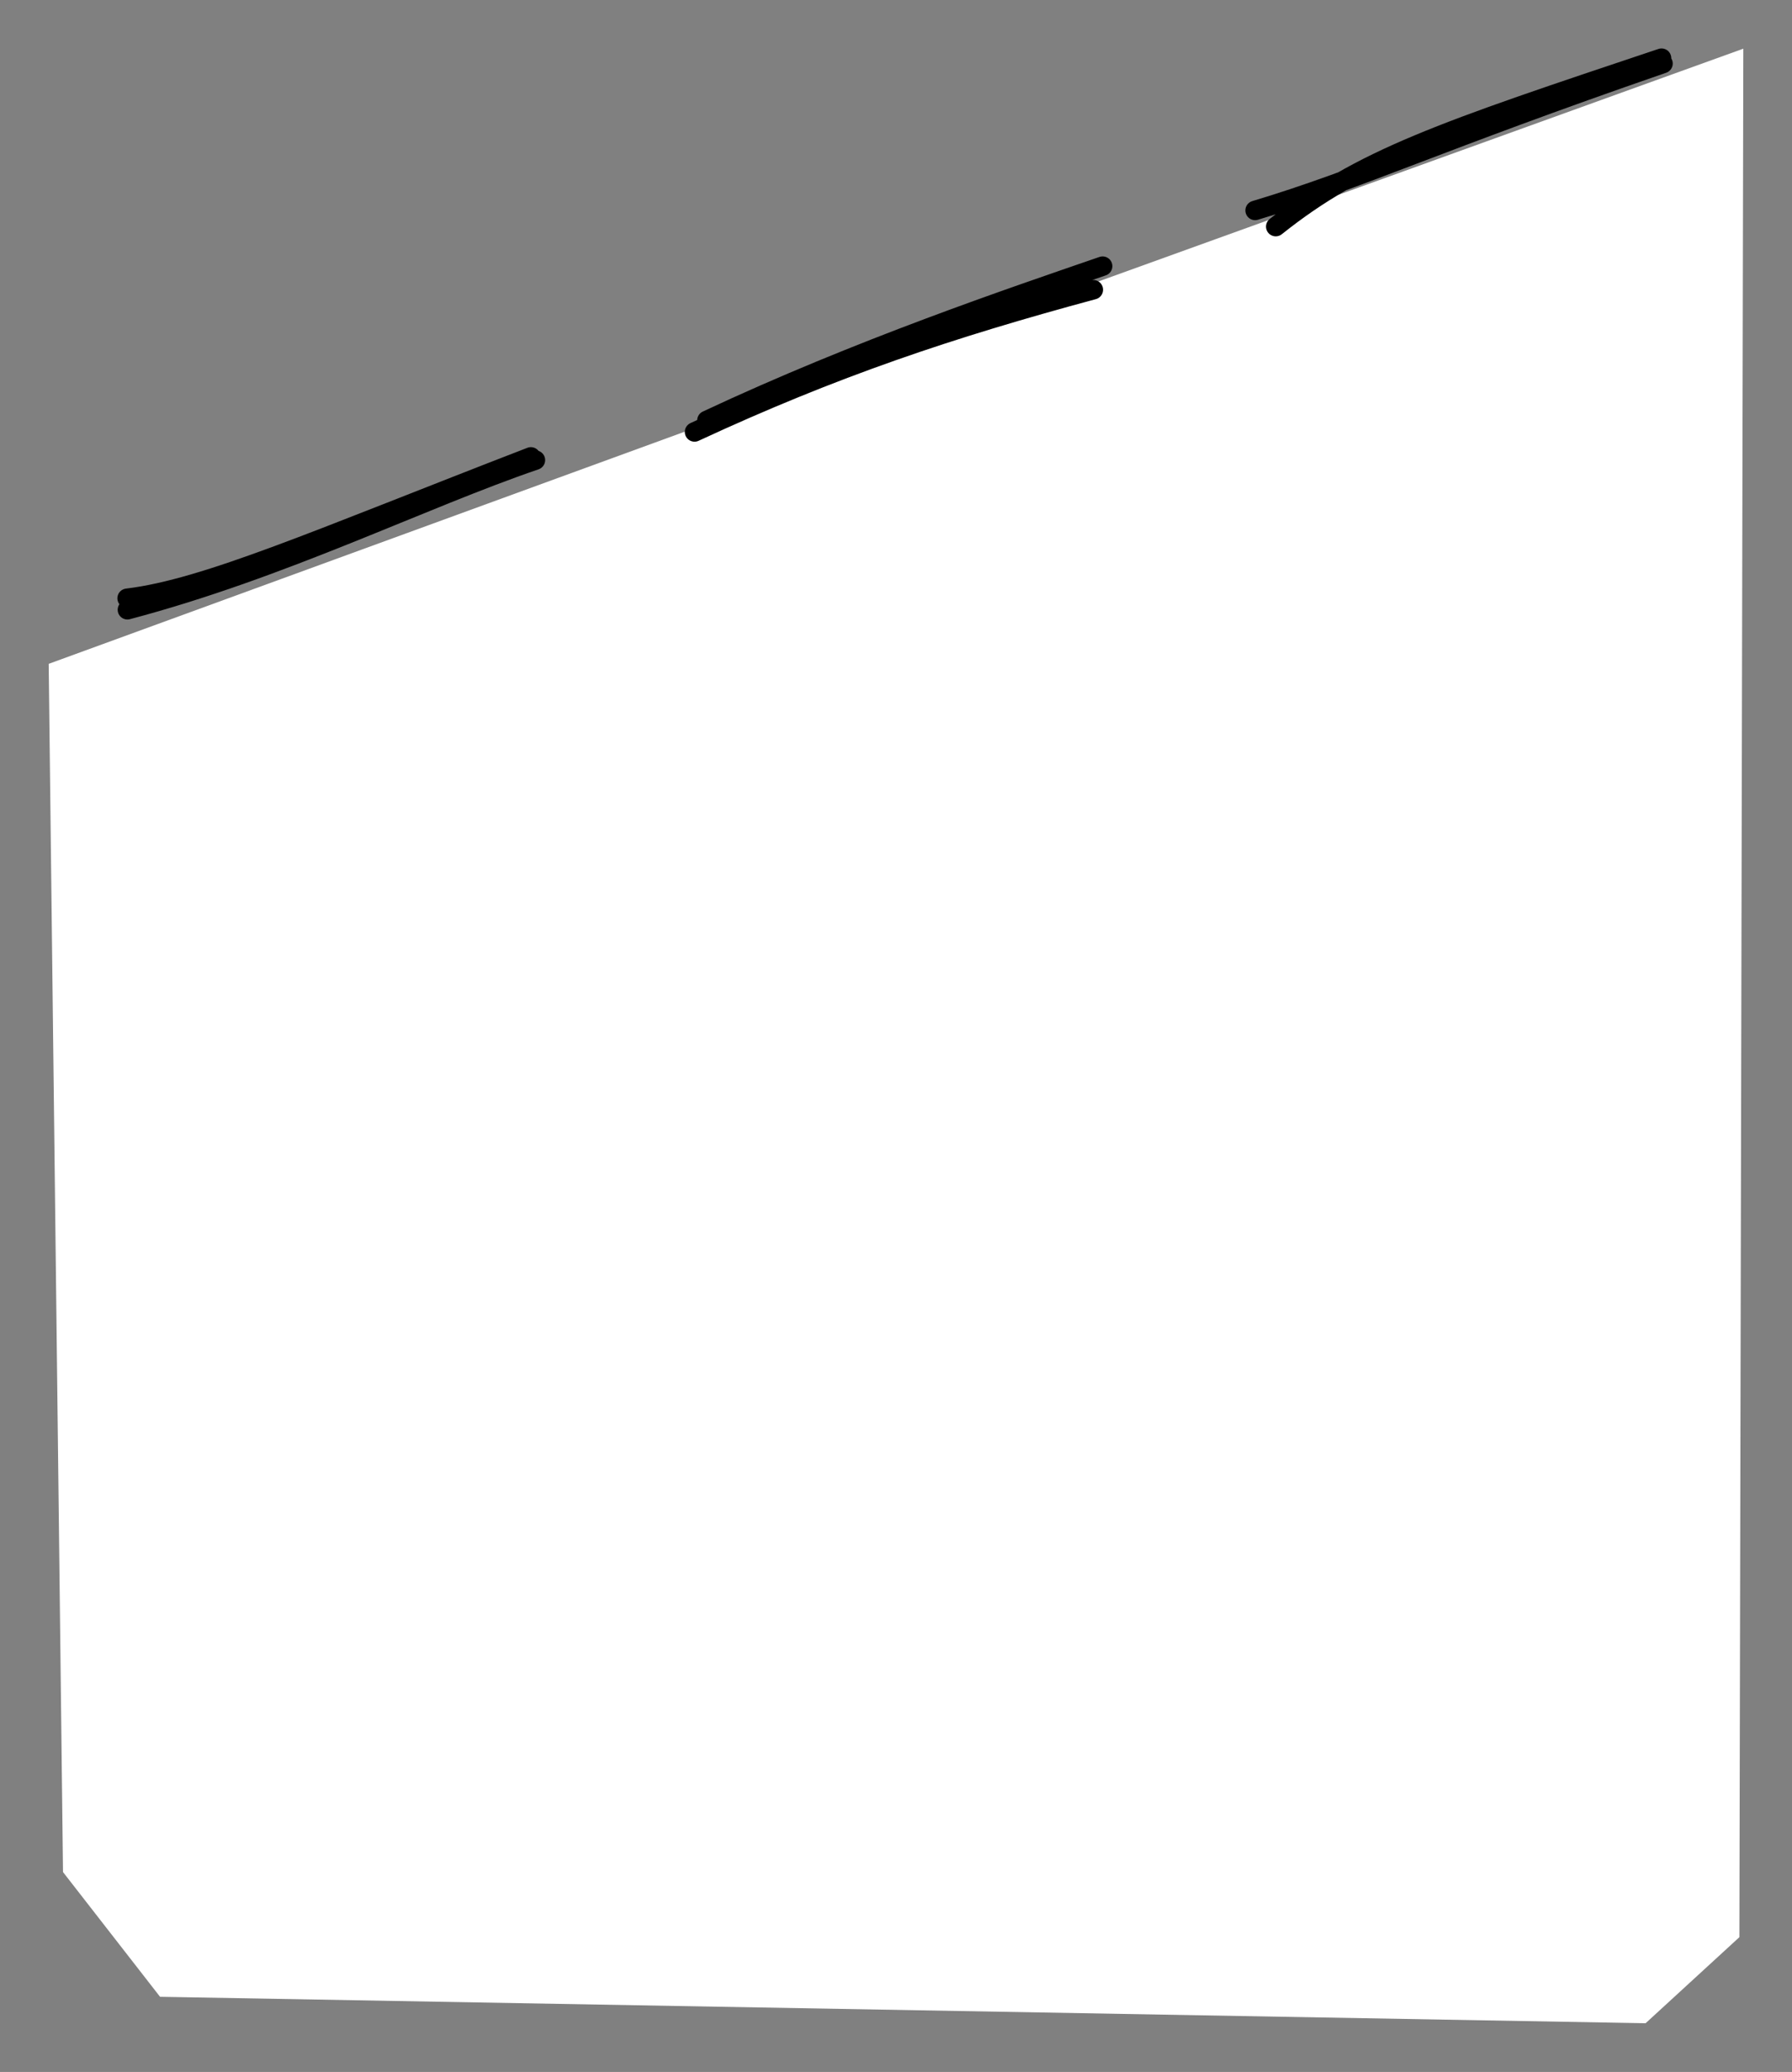 <svg version="1.1" xmlns="http://www.w3.org/2000/svg" viewBox="0 0 368.027 425.428" width="1104.08" height="1276.285">
  <rect x="0" y="0" width="368.027" height="425.428" fill="#808080" stroke="none"/>
  <!-- svg-source:excalidraw -->
  
  <defs>
    <style class="style-fonts">
      @font-face {
        font-family: "Virgil";
        src: url("https://excalidraw.com/Virgil.woff2");
      }
      @font-face {
        font-family: "Cascadia";
        src: url("https://excalidraw.com/Cascadia.woff2");
      }
    </style>
  </defs>
  <g stroke-linecap="round"><g transform="translate(27.418 123.892) rotate(0 40.615 -14.388)"><path d="M-1.31 -1.05 C15.02 -3.01, 37.95 -13.22, 81.61 -30.08 M-1.25 1.31 C30.81 -7.17, 59.07 -21.4, 82.54 -29.42" stroke="#000000" stroke-width="4" fill="none"></path></g></g><mask></mask><g stroke-linecap="round"><g transform="translate(10 136.306) rotate(0 174.013 76.408)" fill-rule="evenodd"><path d="M0 0 L176.47 -64.4 L348.03 -126.31 L347.22 261.45 L327.96 279.12 L22.87 273.69 L2.94 248.08 L0 0" stroke="none" stroke-width="0" fill="#fff" fill-rule="evenodd"></path><path d="M0 0 C41.34 -15.09, 82.69 -30.17, 176.47 -64.4 M0 0 C68.11 -24.85, 136.22 -49.71, 176.47 -64.4 M176.47 -64.4 C237.33 -86.36, 298.19 -108.32, 348.03 -126.31 M176.47 -64.4 C212.53 -77.41, 248.59 -90.43, 348.03 -126.31 M348.03 -126.31 C347.83 -32.59, 347.63 61.12, 347.22 261.45 M348.03 -126.31 C347.72 18.07, 347.42 162.45, 347.22 261.45 M347.22 261.45 C343.31 265.03, 339.41 268.61, 327.96 279.12 M347.22 261.45 C340.27 267.82, 333.33 274.19, 327.96 279.12 M327.96 279.12 C252.45 277.78, 176.94 276.43, 22.87 273.69 M327.96 279.12 C244.72 277.64, 161.47 276.16, 22.87 273.69 M22.87 273.69 C17.62 266.94, 12.36 260.19, 2.94 248.08 M22.87 273.69 C18.03 267.47, 13.19 261.25, 2.94 248.08 M2.94 248.08 C1.79 151.18, 0.64 54.27, 0 0 M2.94 248.08 C2.16 182.53, 1.39 116.97, 0 0 M0 0 C0 0, 0 0, 0 0 M0 0 C0 0, 0 0, 0 0" stroke="transparent" stroke-width="4" fill="none"></path></g></g><mask></mask><g stroke-linecap="round"><g transform="translate(144.289 85.13) rotate(0 40.258 -13.459)"><path d="M-1.65 3.56 C26.97 -9.72, 50.84 -17.71, 80.25 -25.64 M0.89 1.19 C32.26 -13.53, 63.61 -24.08, 82.16 -30.48" stroke="#000000" stroke-width="4" fill="none"></path></g></g><mask></mask><g stroke-linecap="round"><g transform="translate(259.713 43.157) rotate(0 39.936 -13.923)"><path d="M2.29 3.37 C19.88 -10.65, 36.27 -16.07, 81.52 -31.21 M-1.95 0.05 C19.71 -6.44, 35.23 -14.03, 81.82 -30.11" stroke="#000000" stroke-width="4" fill="none"></path></g></g><mask></mask></svg>